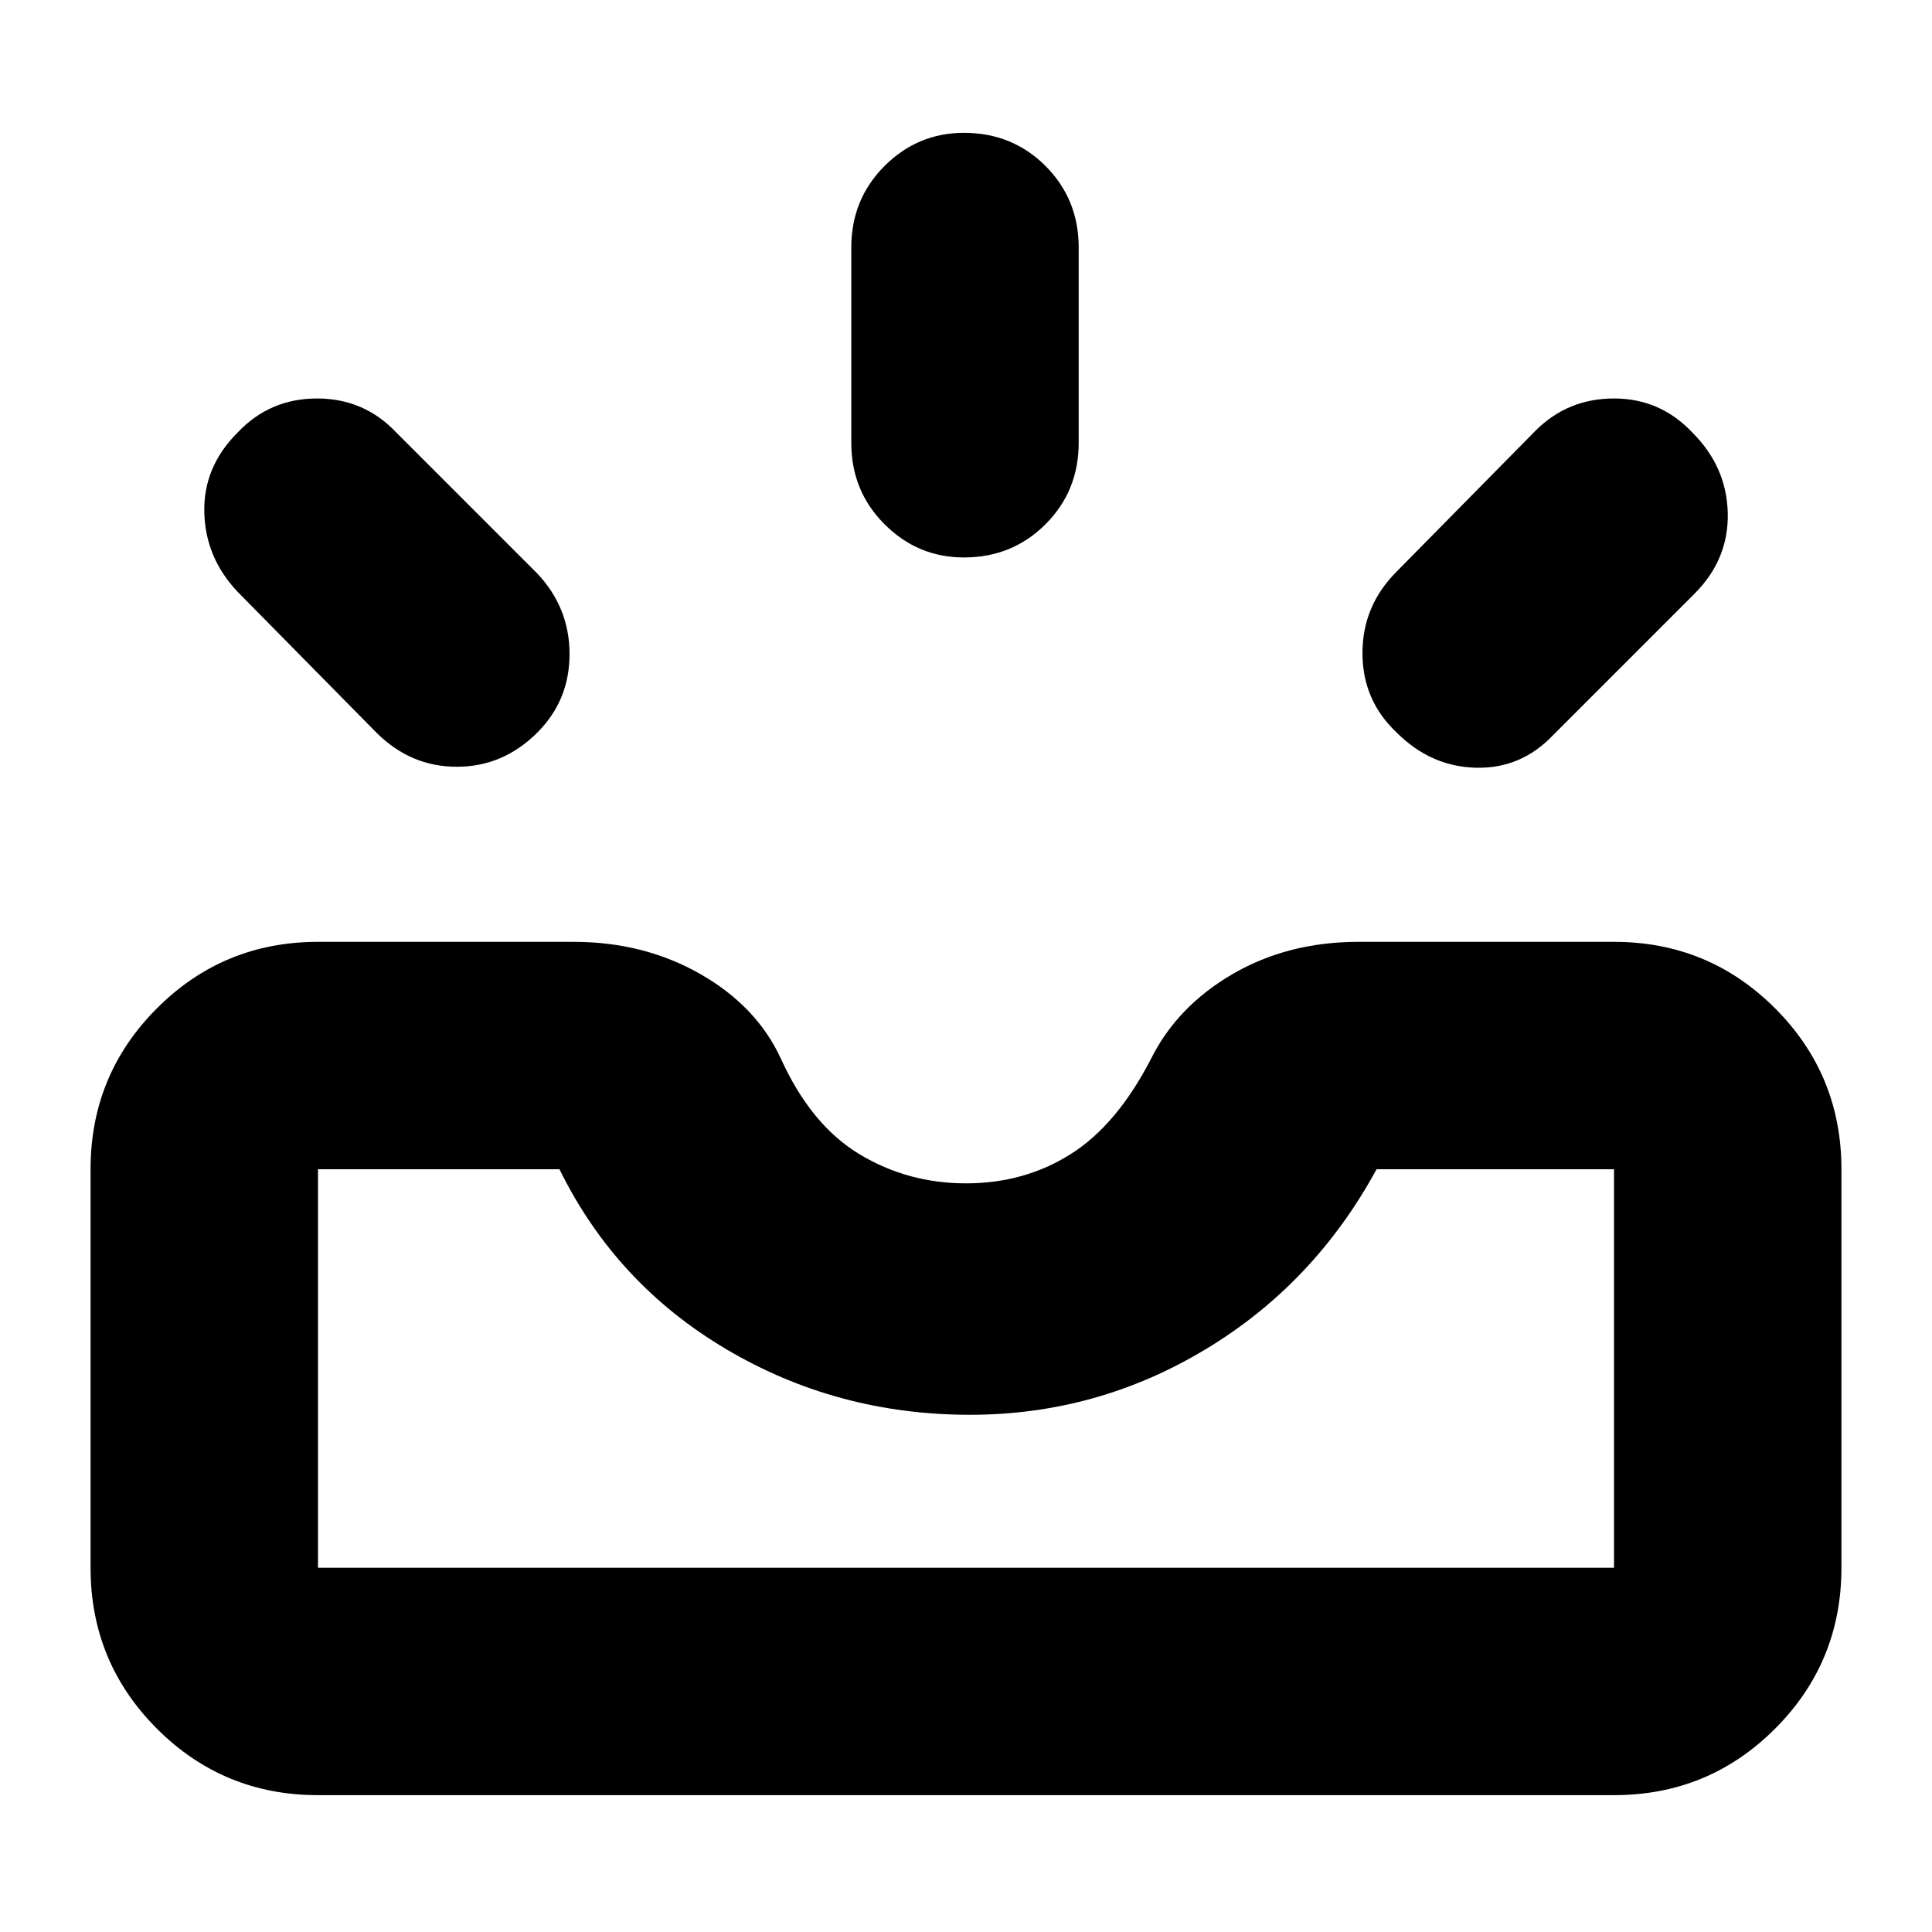<svg xmlns="http://www.w3.org/2000/svg" height="24" width="24"><path d="M17.35 9.1Q16.925 8.7 16.925 8.112Q16.925 7.525 17.35 7.1L19.075 5.35Q19.475 4.95 20.05 4.95Q20.625 4.95 21.025 5.375Q21.45 5.8 21.463 6.375Q21.475 6.95 21.05 7.375L19.3 9.125Q18.9 9.55 18.338 9.537Q17.775 9.525 17.35 9.1ZM11.975 6.925Q11.4 6.925 10.988 6.512Q10.575 6.1 10.575 5.5V3.075Q10.575 2.475 10.988 2.062Q11.4 1.65 11.975 1.65Q12.575 1.65 12.988 2.062Q13.4 2.475 13.4 3.075V5.5Q13.4 6.1 12.988 6.512Q12.575 6.925 11.975 6.925ZM4.675 9.1 2.95 7.35Q2.55 6.925 2.538 6.363Q2.525 5.8 2.95 5.375Q3.35 4.95 3.938 4.95Q4.525 4.95 4.925 5.375L6.675 7.125Q7.075 7.55 7.075 8.125Q7.075 8.7 6.675 9.1Q6.25 9.525 5.675 9.525Q5.1 9.525 4.675 9.1ZM3.95 19.475H20.05Q20.05 19.475 20.05 19.475Q20.05 19.475 20.05 19.475V14.525Q20.05 14.525 20.05 14.525Q20.05 14.525 20.05 14.525H17.1Q16.325 15.95 14.975 16.762Q13.625 17.575 12.05 17.575Q10.4 17.575 9.025 16.762Q7.65 15.95 6.95 14.525H3.95Q3.95 14.525 3.95 14.525Q3.95 14.525 3.95 14.525V19.475Q3.95 19.475 3.95 19.475Q3.95 19.475 3.95 19.475ZM3.95 22.3Q2.775 22.3 1.95 21.475Q1.125 20.65 1.125 19.475V14.525Q1.125 13.35 1.95 12.525Q2.775 11.7 3.95 11.7H7.125Q8 11.7 8.7 12.1Q9.4 12.5 9.7 13.15Q10.075 13.975 10.675 14.337Q11.275 14.7 12 14.7Q12.725 14.7 13.3 14.337Q13.875 13.975 14.3 13.15Q14.625 12.5 15.312 12.1Q16 11.7 16.875 11.7H20.05Q21.225 11.7 22.05 12.525Q22.875 13.35 22.875 14.525V19.475Q22.875 20.65 22.05 21.475Q21.225 22.3 20.05 22.3ZM3.95 19.475Q3.95 19.475 3.95 19.475Q3.95 19.475 3.95 19.475Q3.95 19.475 3.95 19.475Q3.95 19.475 3.95 19.475H6.95Q7.65 19.475 9.025 19.475Q10.4 19.475 12.05 19.475Q13.625 19.475 14.975 19.475Q16.325 19.475 17.1 19.475H20.05Q20.05 19.475 20.05 19.475Q20.05 19.475 20.05 19.475Q20.05 19.475 20.05 19.475Q20.05 19.475 20.05 19.475Z"/></svg>